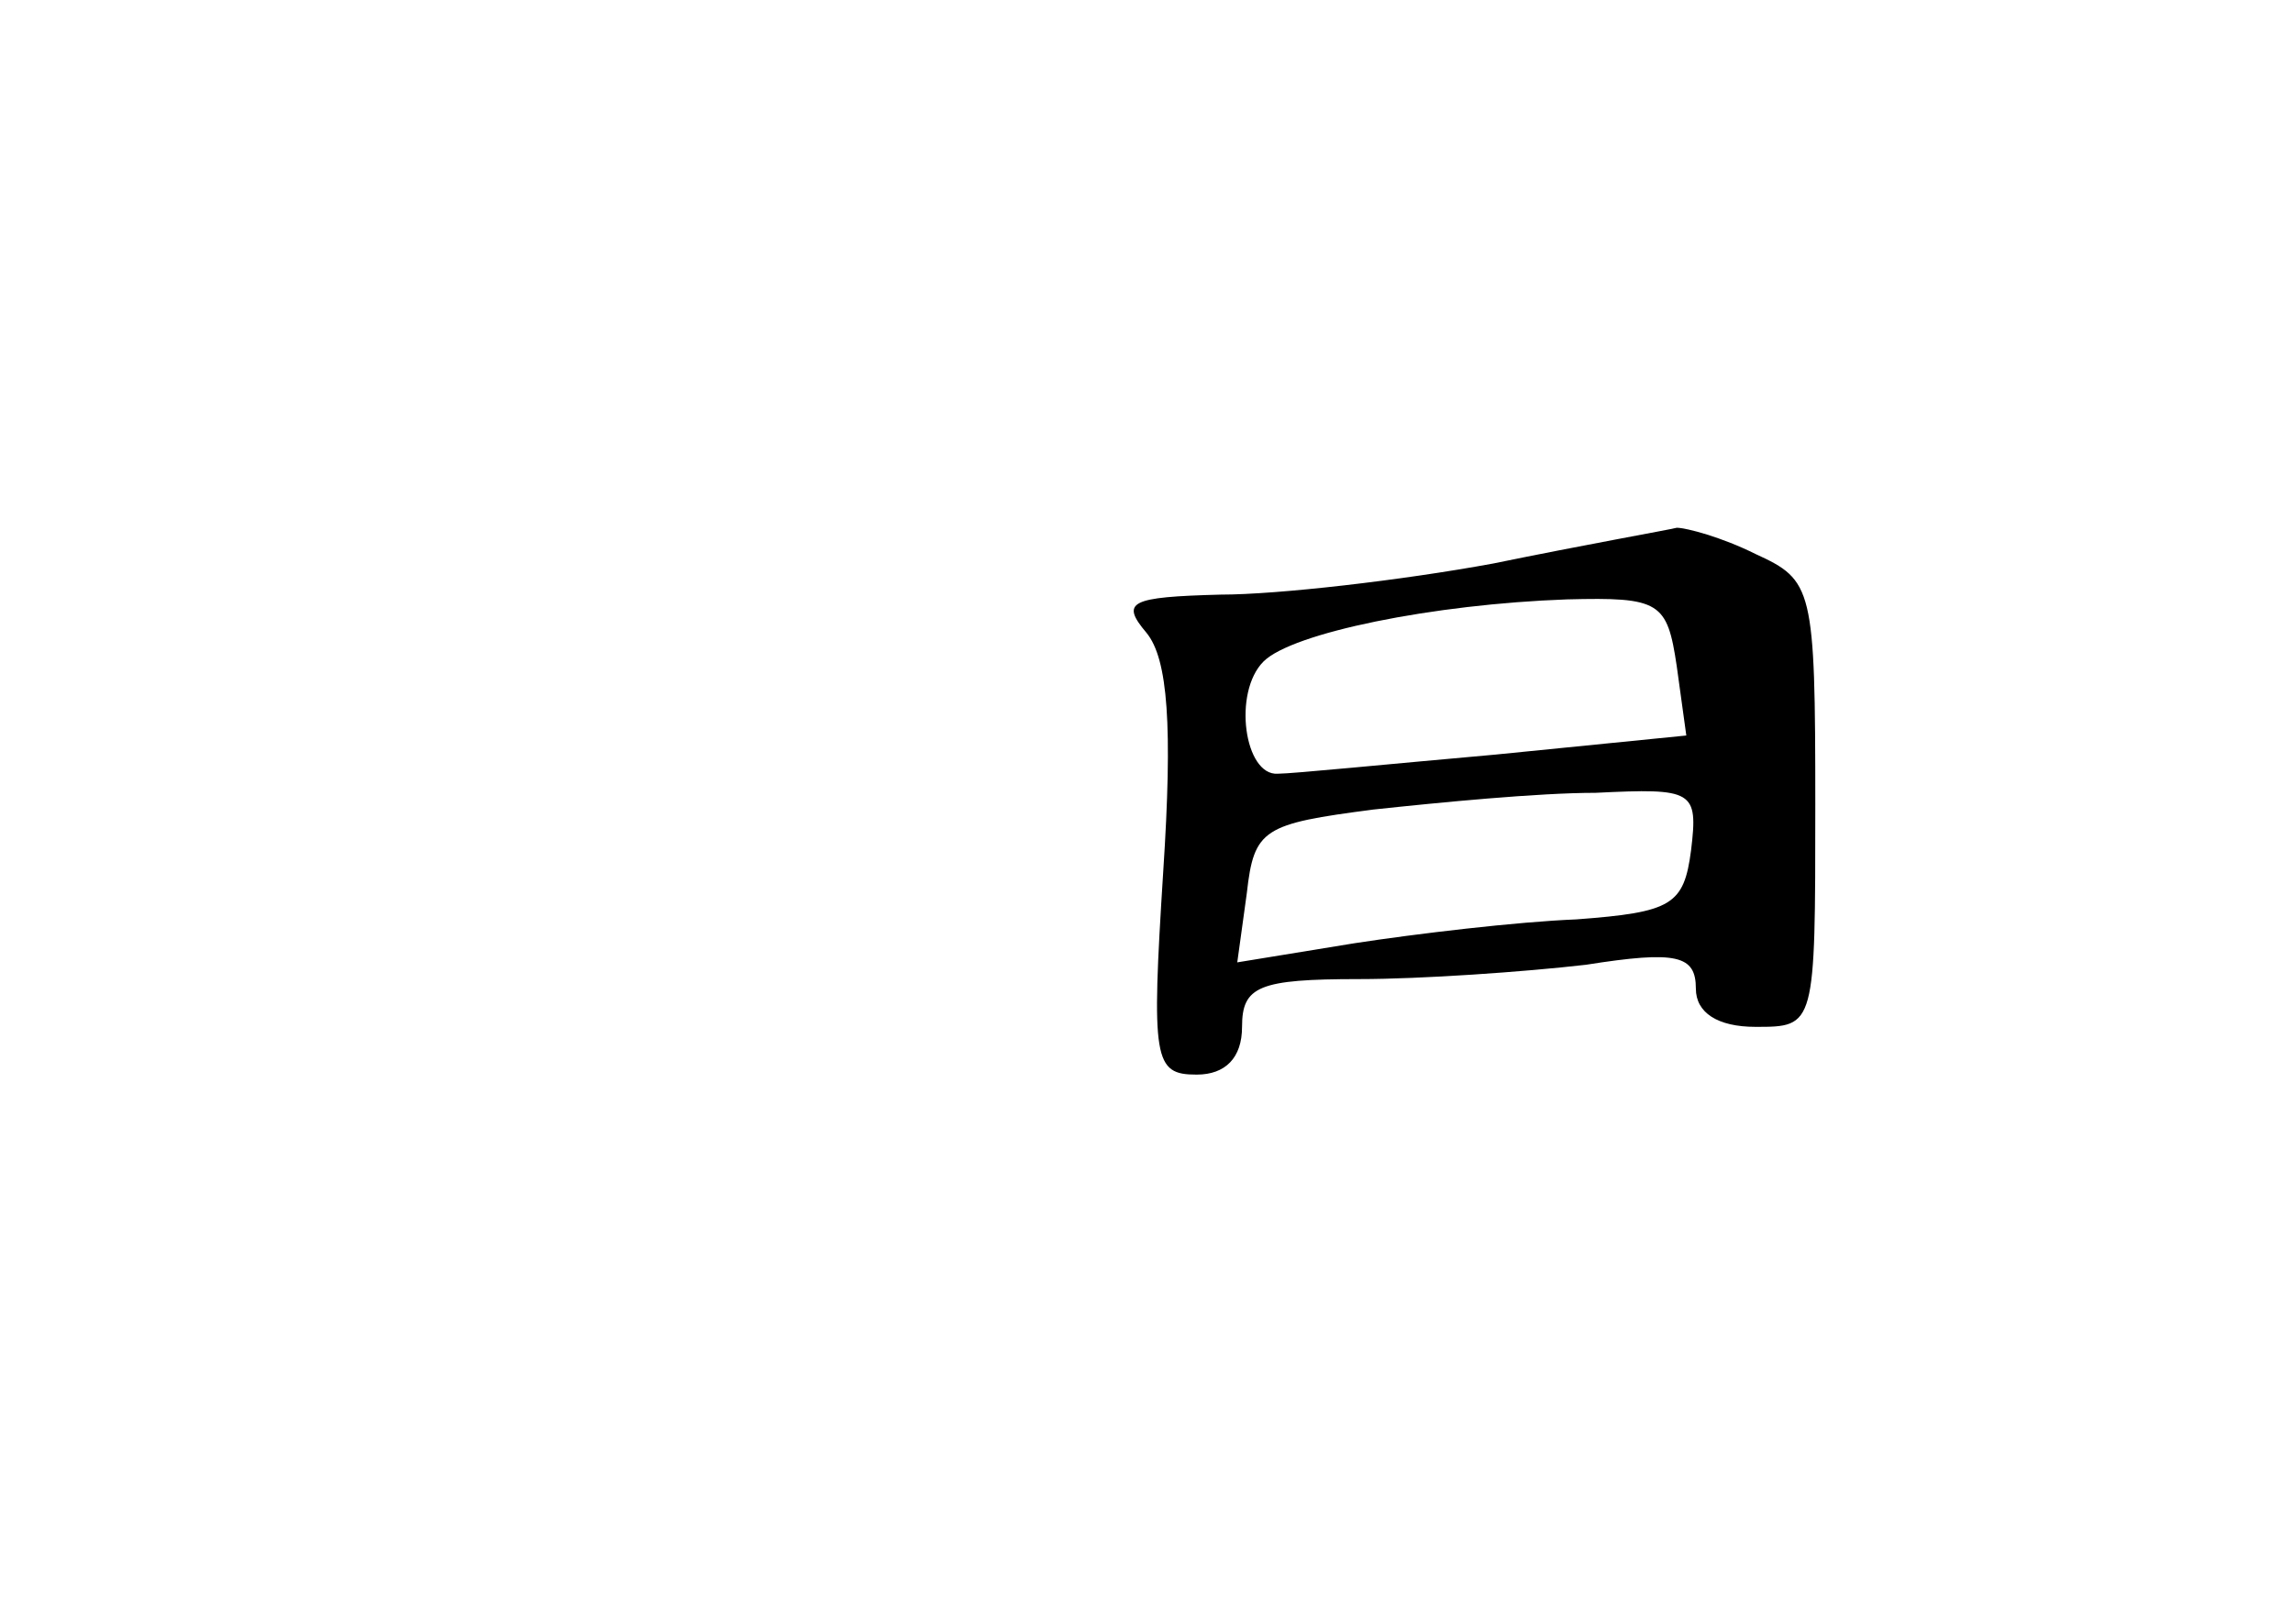 <?xml version="1.0" standalone="no"?>
<!DOCTYPE svg PUBLIC "-//W3C//DTD SVG 20010904//EN"
 "http://www.w3.org/TR/2001/REC-SVG-20010904/DTD/svg10.dtd">
<svg version="1.0" xmlns="http://www.w3.org/2000/svg"
 width="96pt" height="68pt" viewBox="0 0 96 68"
 preserveAspectRatio="xMidYMid meet">
<g transform="translate(0,68) scale(0.1,-0.1)"
fill="#000000" stroke="none">
<path d="M625 444 c-38 -7 -90 -13 -114 -13 -38 -1 -42 -3 -31 -16 9 -11 11
-39 7 -100 -5 -79 -4 -85 14 -85 12 0 19 7 19 20 0 17 7 20 49 20 26 0 69 3
95 6 38 6 46 4 46 -10 0 -10 9 -16 25 -16 25 0 25 0 25 93 0 91 -1 94 -25 105
-14 7 -29 11 -33 11 -4 -1 -38 -7 -77 -15z m77 -43 l4 -29 -80 -8 c-45 -4 -85
-8 -91 -8 -14 -1 -19 34 -6 47 12 12 71 24 127 26 39 1 42 -1 46 -28z m6 -77
c-3 -23 -8 -26 -48 -29 -25 -1 -67 -6 -93 -10 l-49 -8 4 29 c3 27 7 29 53 35
28 3 69 7 93 7 41 2 43 1 40 -24z"/>
</g>
</svg>
